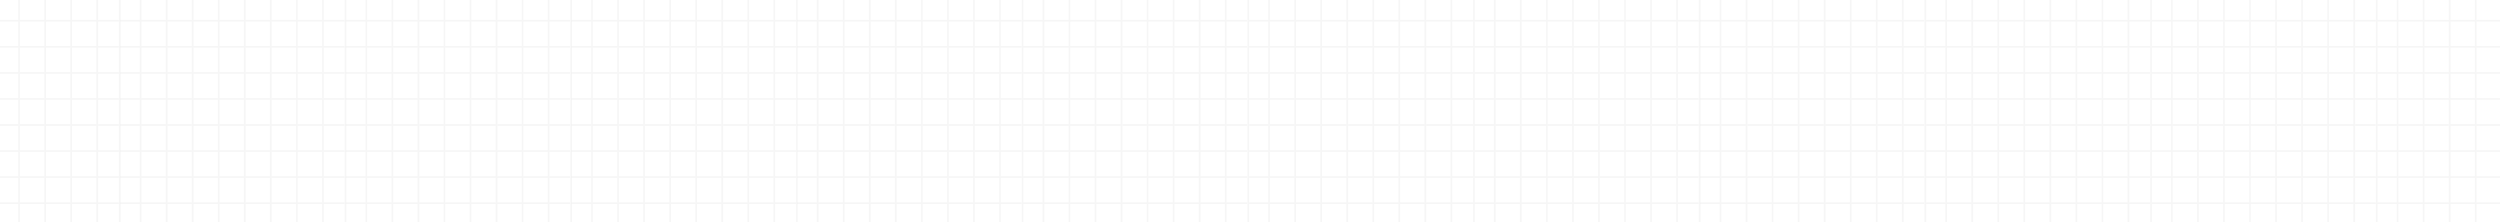 <?xml version="1.0" encoding="utf-8"?>
<!-- Generator: Adobe Illustrator 22.0.1, SVG Export Plug-In . SVG Version: 6.00 Build 0)  -->
<svg version="1.1" id="레이어_1" xmlns="http://www.w3.org/2000/svg" xmlns:xlink="http://www.w3.org/1999/xlink" x="0px"
	 y="0px" viewBox="0 0 1440 128" style="enable-background:new 0 0 1440 128;" xml:space="preserve">
<style type="text/css">
	.st0{fill:#FFFFFF;}
	.st1{opacity:0.5;}
	.st2{fill:none;stroke:#EEEEEE;stroke-linecap:square;}
</style>
<rect class="st0" width="1440" height="128"/>
<g>
	<g class="st1">
		<g transform="translate(979)">
			<g transform="translate(260)">
				<g transform="translate(11)">
					<path class="st2" d="M16,0v128.5 M76,0v128.5 M46,0v128.5 M106,0v128.5 M119,0v128.5 M1,0v128.5 M61,0v128.5 M31,0v128.5 M91,0
						v128.5"/>
				</g>
				<g transform="rotate(90 59 70)">
					<path class="st2" d="M16,0v128.5 M76,0v128.5 M46,0v128.5 M106,0v128.5 M1,0v128.5 M61,0v128.5 M31,0v128.5 M91,0v128.5"/>
				</g>
			</g>
			<g transform="translate(390)">
				<g transform="translate(11)">
					<path class="st2" d="M16,0v128.5 M46,0v128.5 M1,0v128.5 M31,0v128.5"/>
				</g>
				<g transform="rotate(90 59 70)">
					<path class="st2" d="M16,0v128.5 M76,0v128.5 M46,0v128.5 M106,0v128.5 M1,0v128.5 M61,0v128.5 M31,0v128.5 M91,0v128.5"/>
				</g>
			</g>
			<g transform="translate(11)">
				<path class="st2" d="M16,0v128.5 M76,0v128.5 M46,0v128.5 M106,0v128.5 M119,0v128.5 M1,0v128.5 M61,0v128.5 M31,0v128.5 M91,0
					v128.5"/>
			</g>
			<g transform="rotate(90 59 70)">
				<path class="st2" d="M16,0v128.5 M76,0v128.5 M46,0v128.5 M106,0v128.5 M1,0v128.5 M61,0v128.5 M31,0v128.5 M91,0v128.5"/>
			</g>
			<g transform="translate(130)">
				<g transform="translate(11)">
					<path class="st2" d="M16,0v128.5 M76,0v128.5 M46,0v128.5 M106,0v128.5 M119,0v128.5 M1,0v128.5 M61,0v128.5 M31,0v128.5 M91,0
						v128.5"/>
				</g>
				<g transform="rotate(90 59 70)">
					<path class="st2" d="M16,0v128.5 M76,0v128.5 M46,0v128.5 M106,0v128.5 M1,0v128.5 M61,0v128.5 M31,0v128.5 M91,0v128.5"/>
				</g>
			</g>
		</g>
	</g>
	<g class="st1">
		<g transform="translate(459)">
			<g transform="translate(260)">
				<g transform="translate(11)">
					<path class="st2" d="M16,0v128.5 M76,0v128.5 M46,0v128.5 M106,0v128.5 M119,0v128.5 M1,0v128.5 M61,0v128.5 M31,0v128.5 M91,0
						v128.5"/>
				</g>
				<g transform="rotate(90 59 70)">
					<path class="st2" d="M16,0v128.5 M76,0v128.5 M46,0v128.5 M106,0v128.5 M1,0v128.5 M61,0v128.5 M31,0v128.5 M91,0v128.5"/>
				</g>
			</g>
			<g transform="translate(390)">
				<g transform="translate(11)">
					<path class="st2" d="M16,0v128.5 M76,0v128.5 M46,0v128.5 M106,0v128.5 M119,0v128.5 M1,0v128.5 M61,0v128.5 M31,0v128.5 M91,0
						v128.5"/>
				</g>
				<g transform="rotate(90 59 70)">
					<path class="st2" d="M16,0v128.5 M76,0v128.5 M46,0v128.5 M106,0v128.5 M1,0v128.5 M61,0v128.5 M31,0v128.5 M91,0v128.5"/>
				</g>
			</g>
			<g transform="translate(11)">
				<path class="st2" d="M16,0v128.5 M76,0v128.5 M46,0v128.5 M106,0v128.5 M119,0v128.5 M1,0v128.5 M61,0v128.5 M31,0v128.5 M91,0
					v128.5"/>
			</g>
			<g transform="rotate(90 59 70)">
				<path class="st2" d="M16,0v128.5 M76,0v128.5 M46,0v128.5 M106,0v128.5 M1,0v128.5 M61,0v128.5 M31,0v128.5 M91,0v128.5"/>
			</g>
			<g transform="translate(130)">
				<g transform="translate(11)">
					<path class="st2" d="M16,0v128.5 M76,0v128.5 M46,0v128.5 M106,0v128.5 M119,0v128.5 M1,0v128.5 M61,0v128.5 M31,0v128.5 M91,0
						v128.5"/>
				</g>
				<g transform="rotate(90 59 70)">
					<path class="st2" d="M16,0v128.5 M76,0v128.5 M46,0v128.5 M106,0v128.5 M1,0v128.5 M61,0v128.5 M31,0v128.5 M91,0v128.5"/>
				</g>
			</g>
		</g>
	</g>
	<g class="st1">
		<g transform="translate(199)">
			<g transform="translate(11)">
				<path class="st2" d="M16,0v128.5 M76,0v128.5 M46,0v128.5 M106,0v128.5 M119,0v128.5 M1,0v128.5 M61,0v128.5 M31,0v128.5 M91,0
					v128.5"/>
			</g>
			<g transform="rotate(90 59 70)">
				<path class="st2" d="M16,0v128.5 M76,0v128.5 M46,0v128.5 M106,0v128.5 M1,0v128.5 M61,0v128.5 M31,0v128.5 M91,0v128.5"/>
			</g>
		</g>
	</g>
	<g class="st1">
		<g transform="translate(329)">
			<g transform="translate(11)">
				<path class="st2" d="M16,0v128.5 M76,0v128.5 M46,0v128.5 M106,0v128.5 M119,0v128.5 M1,0v128.5 M61,0v128.5 M31,0v128.5 M91,0
					v128.5"/>
			</g>
			<g transform="rotate(90 59 70)">
				<path class="st2" d="M16,0v128.5 M76,0v128.5 M46,0v128.5 M106,0v128.5 M1,0v128.5 M61,0v128.5 M31,0v128.5 M91,0v128.5"/>
			</g>
		</g>
	</g>
	<g class="st1">
		<g transform="translate(-61)">
			<g transform="translate(11)">
				<path class="st2" d="M76,0v128.5 M106,0v128.5 M119,0v128.5 M61,0v128.5 M91,0v128.5"/>
			</g>
			<g transform="rotate(90 59 70)">
				<path class="st2" d="M16,0v128.5 M76,0v128.5 M46,0v128.5 M106,0v128.5 M1,0v128.5 M61,0v128.5 M31,0v128.5 M91,0v128.5"/>
			</g>
		</g>
	</g>
	<g class="st1">
		<g transform="translate(69)">
			<g transform="translate(11)">
				<path class="st2" d="M16,0v128.5 M76,0v128.5 M46,0v128.5 M106,0v128.5 M119,0v128.5 M1,0v128.5 M61,0v128.5 M31,0v128.5 M91,0
					v128.5"/>
			</g>
			<g transform="rotate(90 59 70)">
				<path class="st2" d="M16,0v128.5 M76,0v128.5 M46,0v128.5 M106,0v128.5 M1,0v128.5 M61,0v128.5 M31,0v128.5 M91,0v128.5"/>
			</g>
		</g>
	</g>
</g>
</svg>
